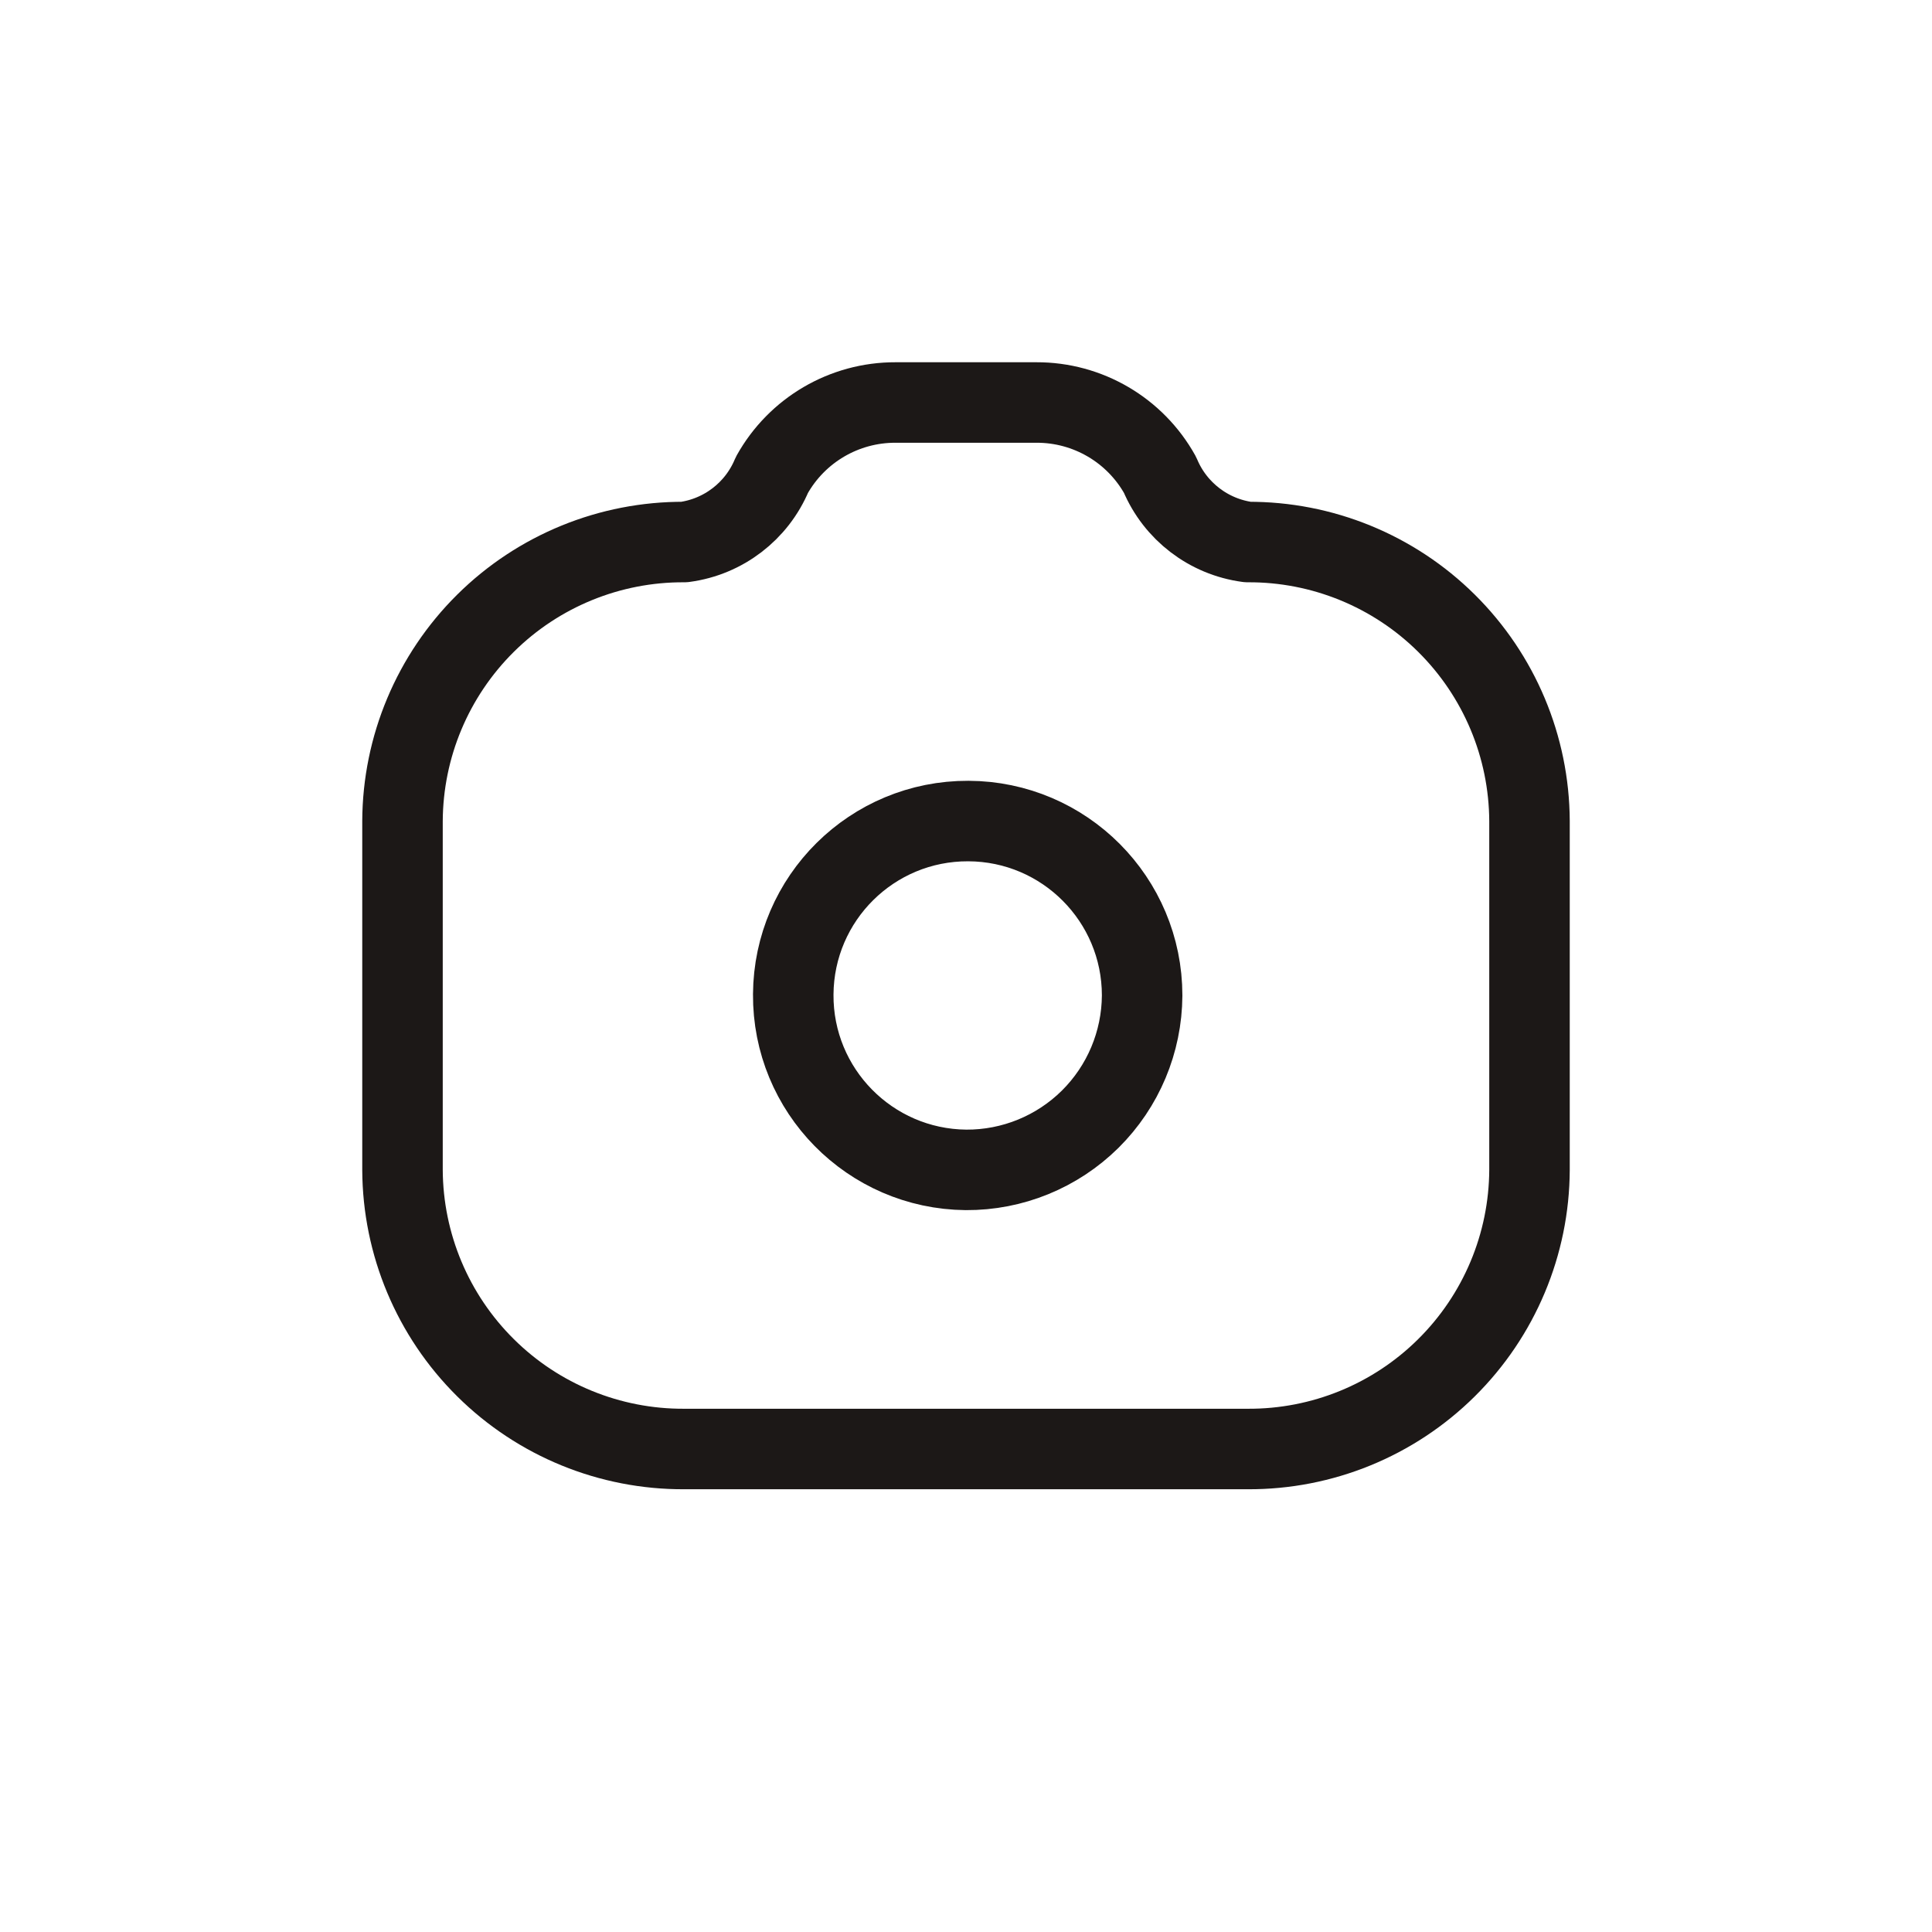 <svg width="36" height="36" viewBox="0 0 36 36" fill="none" xmlns="http://www.w3.org/2000/svg">
<path fill-rule="evenodd" clip-rule="evenodd" d="M7.5 15.3V21.799C7.506 23.185 8.063 24.512 9.048 25.487C10.032 26.463 11.364 27.007 12.75 27H23.25C24.636 27.007 25.968 26.463 26.952 25.487C27.937 24.512 28.494 23.185 28.5 21.799V15.3C28.494 13.914 27.937 12.588 26.952 11.612C25.968 10.637 24.636 10.093 23.25 10.1C22.522 10.003 21.9 9.527 21.616 8.85C21.151 8.014 20.269 7.497 19.312 7.5H16.688C15.731 7.497 14.849 8.014 14.383 8.85C14.1 9.527 13.478 10.003 12.75 10.1C11.364 10.093 10.032 10.637 9.048 11.612C8.063 12.588 7.506 13.914 7.5 15.3Z" stroke="#1C1817" stroke-width="1.5" stroke-linecap="round" stroke-linejoin="round"/>
<path fill-rule="evenodd" clip-rule="evenodd" d="M18 21.799C16.209 21.782 14.769 20.319 14.781 18.528C14.793 16.736 16.251 15.292 18.043 15.299C19.834 15.305 21.282 16.759 21.282 18.55C21.277 19.417 20.929 20.245 20.314 20.855C19.698 21.464 18.866 21.804 18 21.799Z" stroke="#1C1817" stroke-width="1.5" stroke-linecap="round" stroke-linejoin="round"/>
</svg>
